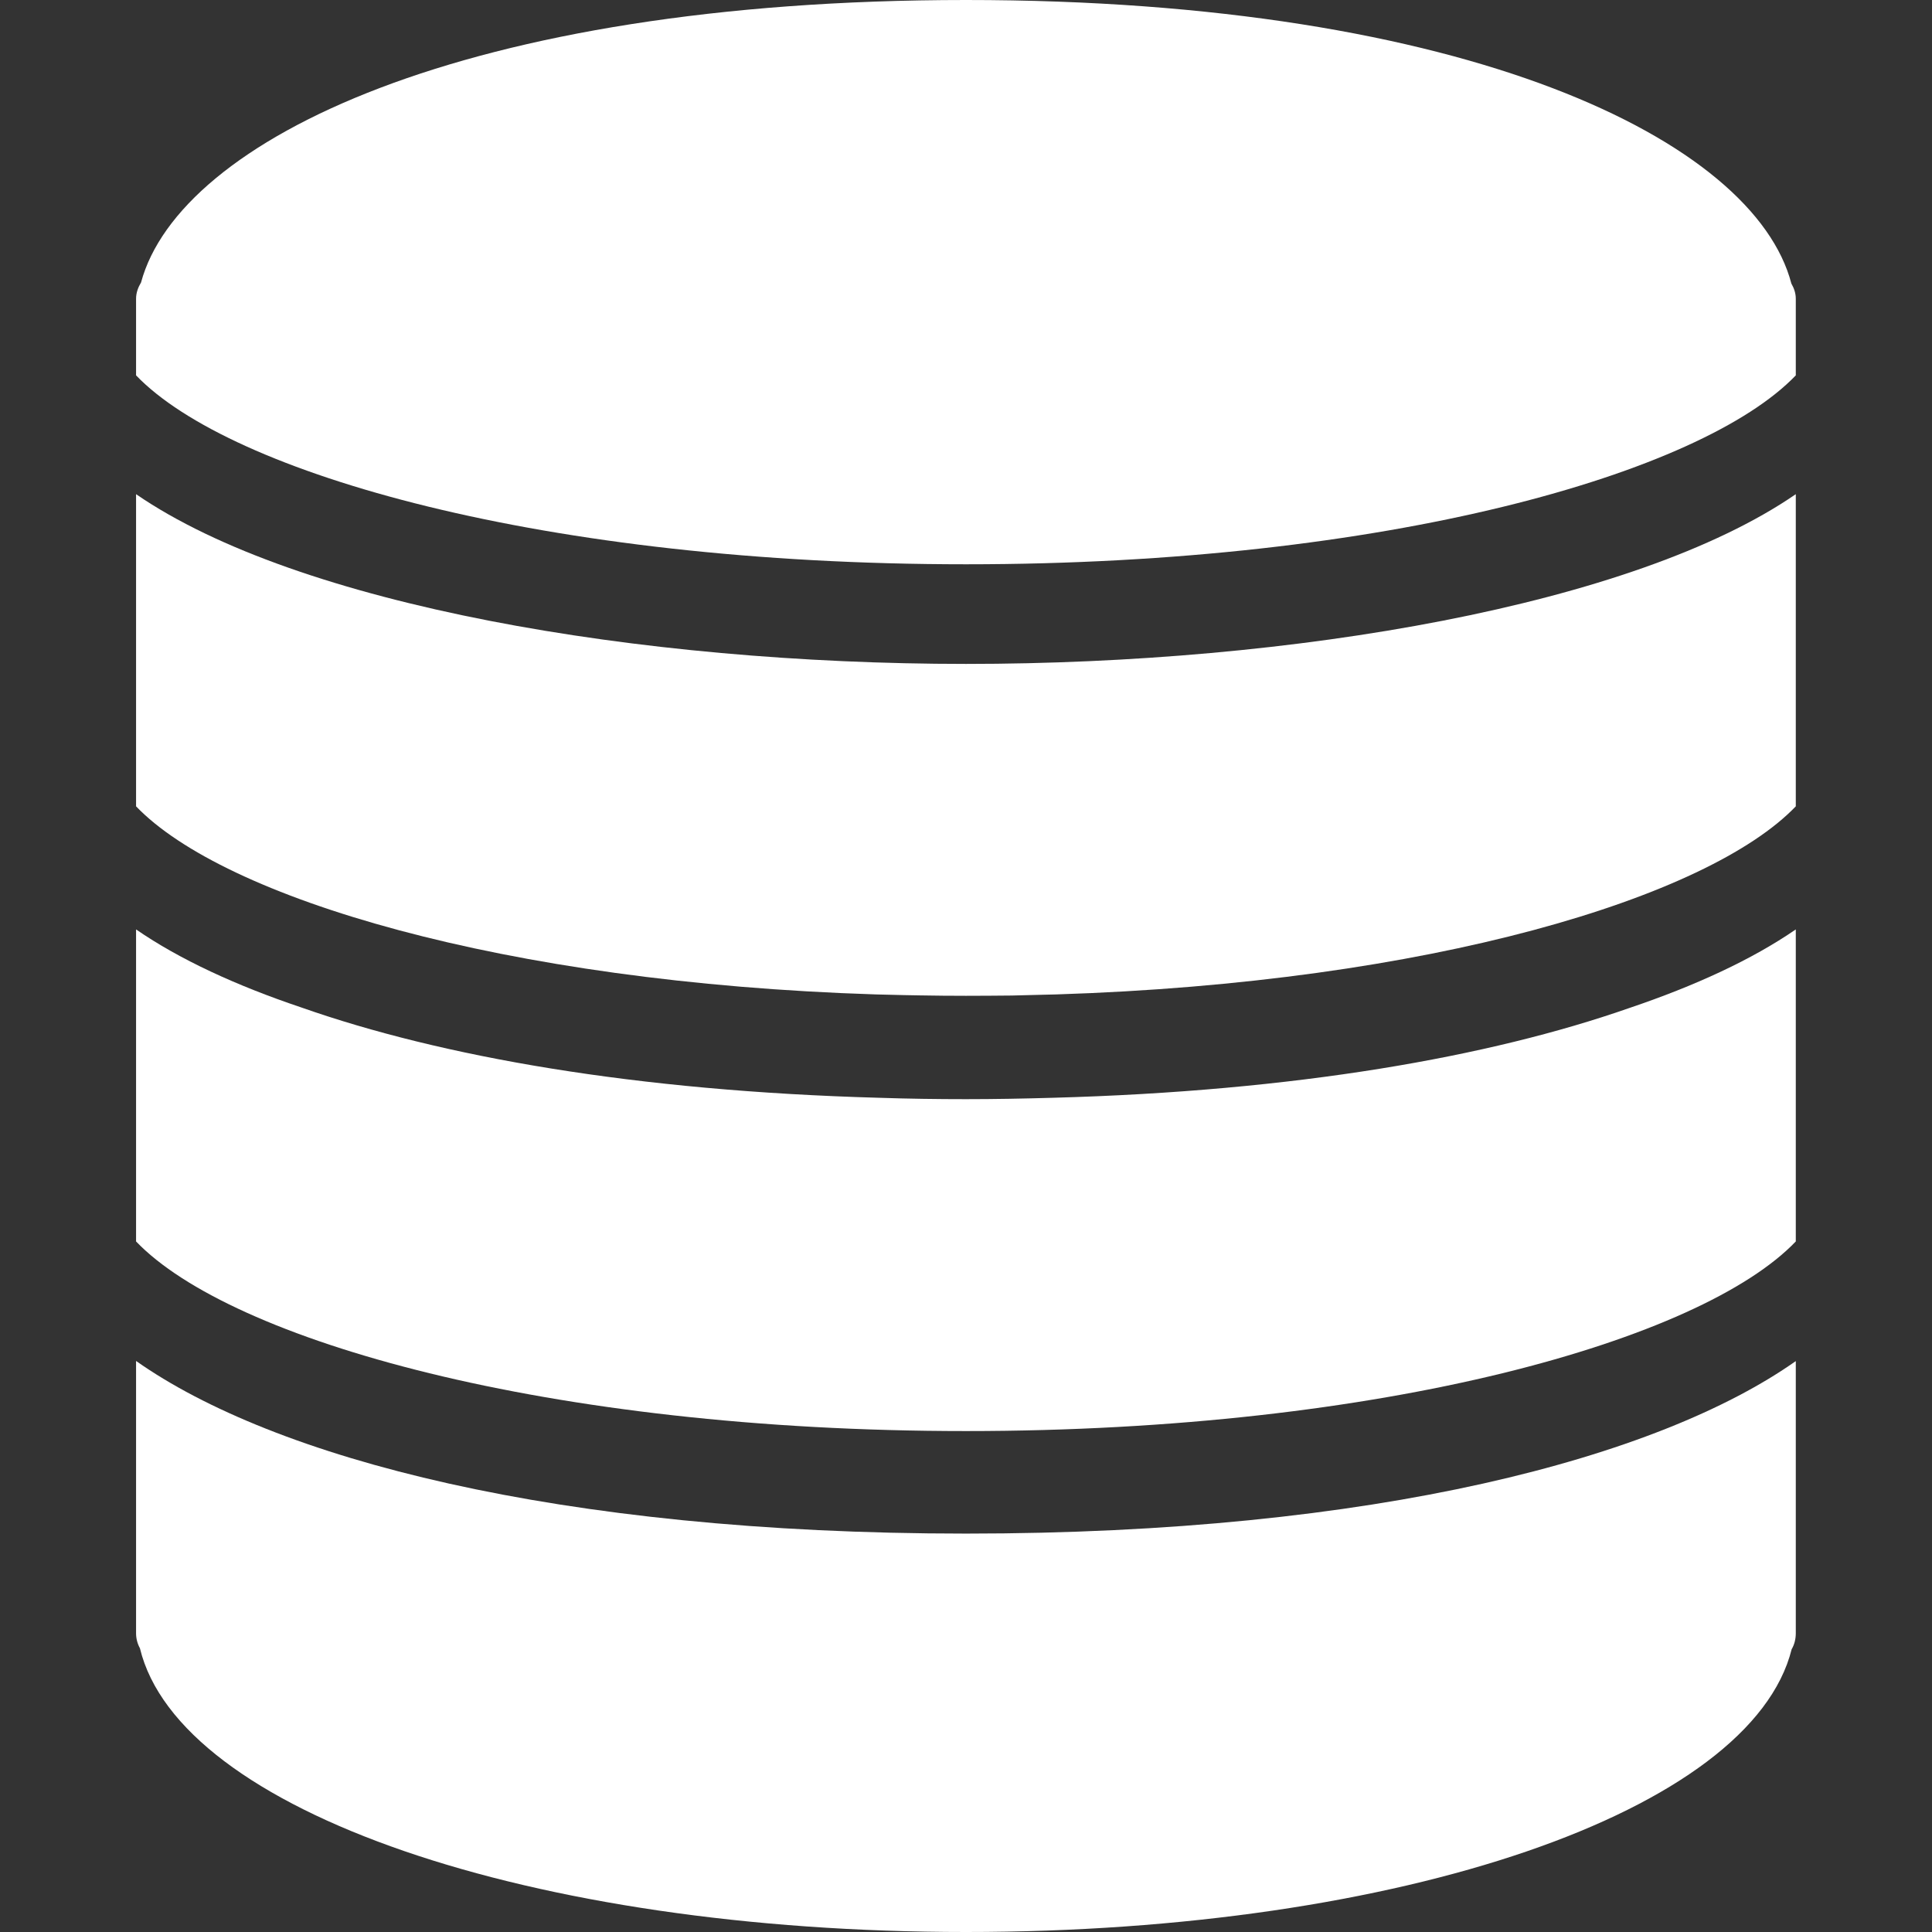 <svg width="14" height="14" viewBox="0 0 14 14" fill="none" xmlns="http://www.w3.org/2000/svg">
<rect x="0" y="0" width="14" height="14" fill="#333333" stroke="none"/>
<path d="M7.627 7.955C7.418 7.961 7.208 7.965 7 7.965C6.791 7.965 6.581 7.962 6.371 7.955C4.605 7.906 3.198 7.657 2.185 7.301C1.709 7.141 1.301 6.952 0.986 6.735V8.446V8.566V8.686V8.996C1.671 9.711 3.967 10.37 7 10.37C10.032 10.37 12.329 9.711 13.013 8.996V8.686V8.566V8.446V6.735C12.696 6.953 12.285 7.143 11.805 7.305C10.792 7.659 9.388 7.907 7.627 7.955Z" fill="white"/>
<path d="M0.986 3.581V5.292V5.412V5.533V5.843C1.621 6.505 3.64 7.12 6.347 7.206C6.375 7.207 6.403 7.207 6.431 7.208C6.509 7.21 6.587 7.212 6.667 7.213C6.777 7.215 6.888 7.216 7 7.216C7.112 7.216 7.223 7.215 7.332 7.214C7.412 7.212 7.49 7.21 7.569 7.208C7.597 7.207 7.625 7.207 7.653 7.206C10.36 7.12 12.379 6.505 13.013 5.843V5.533V5.412V5.292V3.581C11.843 4.386 9.368 4.811 7 4.811C4.632 4.811 2.157 4.386 0.986 3.581Z" fill="white"/>
<path d="M12.981 2.055C12.711 1.02 10.636 0 7 0C3.373 0 1.3 1.015 1.022 2.047C1.001 2.082 0.986 2.121 0.986 2.165V2.285V2.72C1.669 3.432 3.949 4.089 7 4.089C10.051 4.089 12.331 3.432 13.013 2.72V2.285V2.165C13.013 2.124 13 2.088 12.981 2.055Z" fill="white"/>
<path d="M0.986 9.862V11.835C0.986 11.874 0.996 11.911 1.014 11.944C1.298 13.121 3.84 14 7 14C10.152 14 12.69 13.125 12.983 11.951C13.003 11.917 13.013 11.877 13.013 11.835V9.863C12.019 10.563 9.969 11.113 7 11.113C4.03 11.113 1.981 10.563 0.986 9.862Z" fill="white"/>
</svg>
